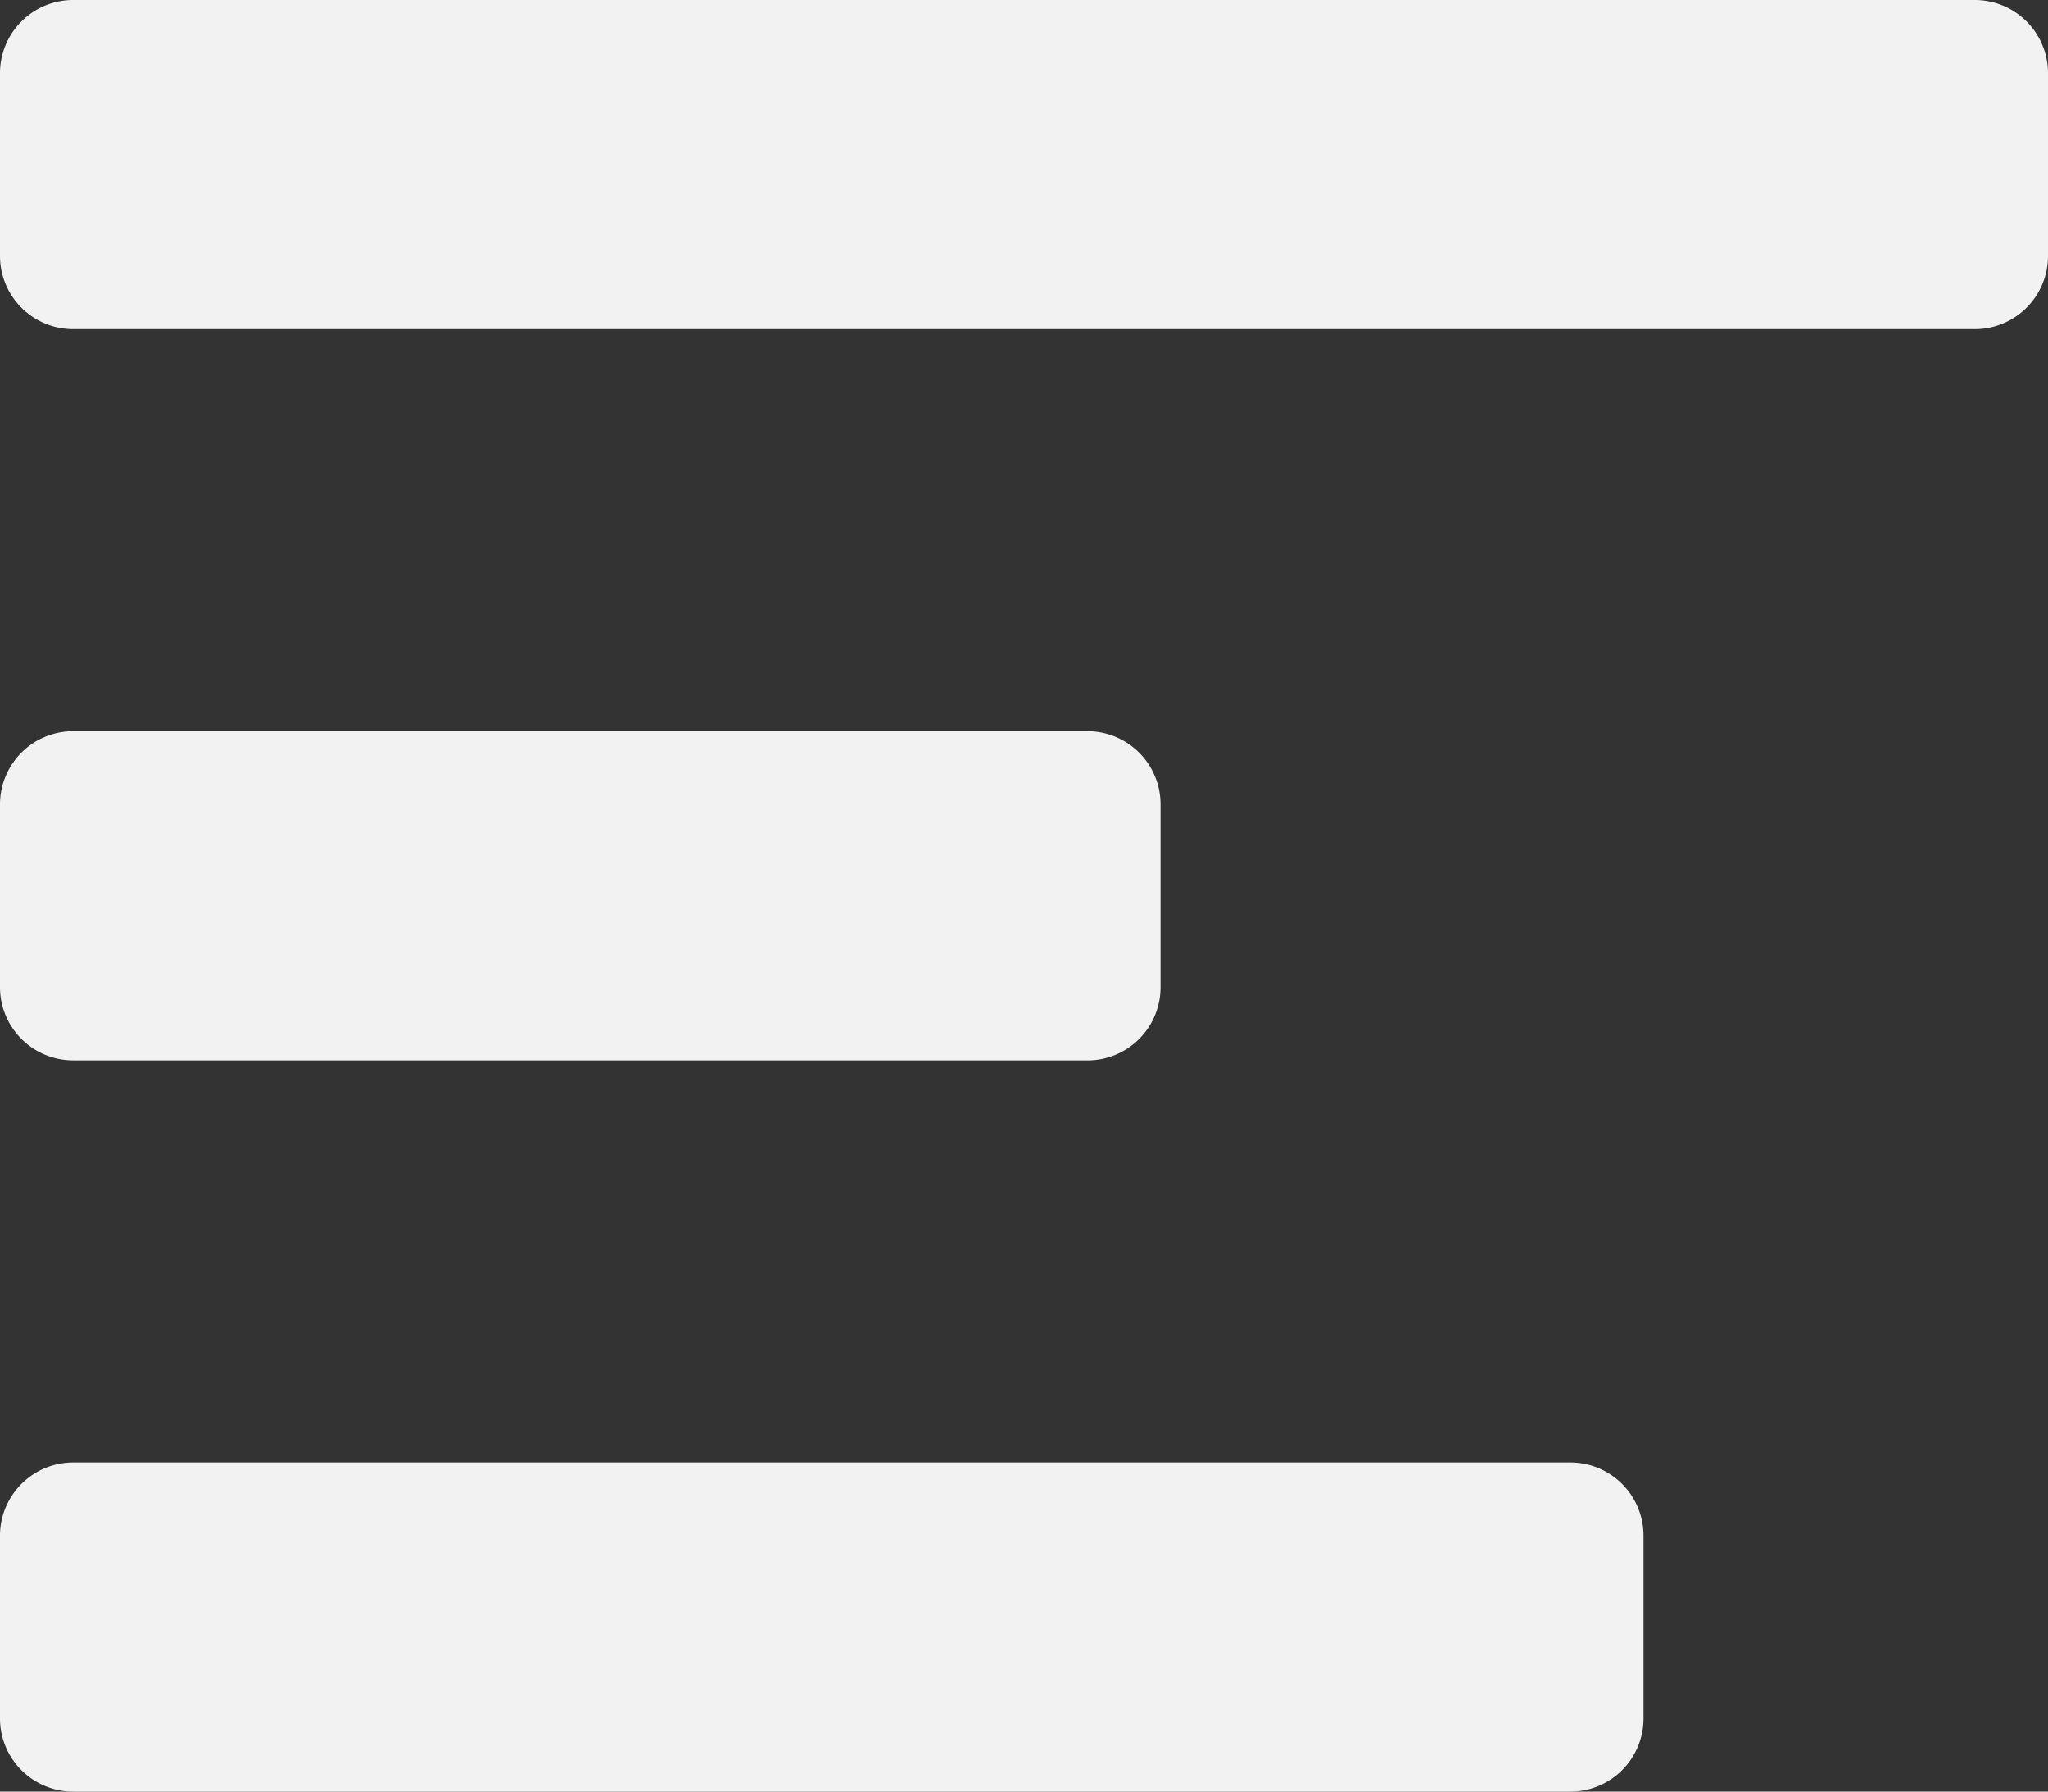 <svg xmlns="http://www.w3.org/2000/svg" width="40" height="35" viewBox="0 0 40 35">
  <rect x="0" y="0" width="40" height="35" fill="#333333" stroke="none"/>
  <path id="icon_Menu" d="M1.429,66.429H38.571A1.429,1.429,0,0,0,40,65V61.429A1.429,1.429,0,0,0,38.571,60H1.429A1.429,1.429,0,0,0,0,61.429V65A1.429,1.429,0,0,0,1.429,66.429Zm0,14.286H21.238a1.429,1.429,0,0,0,1.429-1.429V75.714a1.429,1.429,0,0,0-1.429-1.429H1.429A1.429,1.429,0,0,0,0,75.714v3.571A1.429,1.429,0,0,0,1.429,80.714ZM1.429,95H30.667A1.429,1.429,0,0,0,32.1,93.571V90a1.429,1.429,0,0,0-1.429-1.429H1.429A1.429,1.429,0,0,0,0,90v3.571A1.429,1.429,0,0,0,1.429,95Z" transform="translate(0 -60)" fill="#f2f2f2"/>
</svg>
